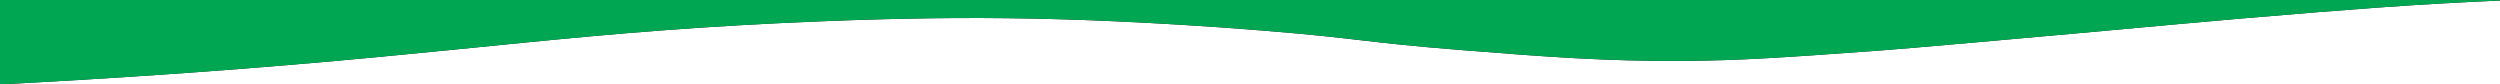 <svg id="Layer_1" data-name="Layer 1" xmlns="http://www.w3.org/2000/svg" viewBox="0 0 800 26.97"><defs><style>.cls-1{fill:#231f20;}.cls-2{fill:#00a651;}</style></defs><path class="cls-1" d="M800,0V.18c-6,.25-12.61.57-19.85,1-9.22.52-24.64,1.47-63.06,4.76-16.55,1.43-17.91,1.61-52.94,4.77-52.22,4.71-60.8,5.34-65.87,5.7-27.61,2-41.41,2.95-59.24,3.07-25.2.17-44.12-1.29-70.81-3.41-32.56-2.58-32.38-3.72-64.34-6.3-38.09-3.07-66-3.68-73.87-3.83-21-.39-41.58-.15-66.72.86C185.67,9.86,151.66,16.7,61.77,23.19,36.58,25,15.36,26.2,0,27V0Z"/><path class="cls-2" d="M800,0V.18c-6,.25-12.61.57-19.85,1-9.22.52-24.64,1.47-63.06,4.76-16.55,1.43-17.91,1.61-52.94,4.77-52.22,4.71-60.8,5.34-65.87,5.7-27.61,2-41.41,2.95-59.24,3.07-25.2.17-44.12-1.29-70.81-3.41-32.56-2.58-32.38-3.72-64.34-6.3-38.09-3.07-66-3.68-73.87-3.83-21-.39-41.58-.15-66.72.86C185.67,9.86,151.66,16.7,61.77,23.19,36.58,25,15.36,26.2,0,27V0Z"/></svg>